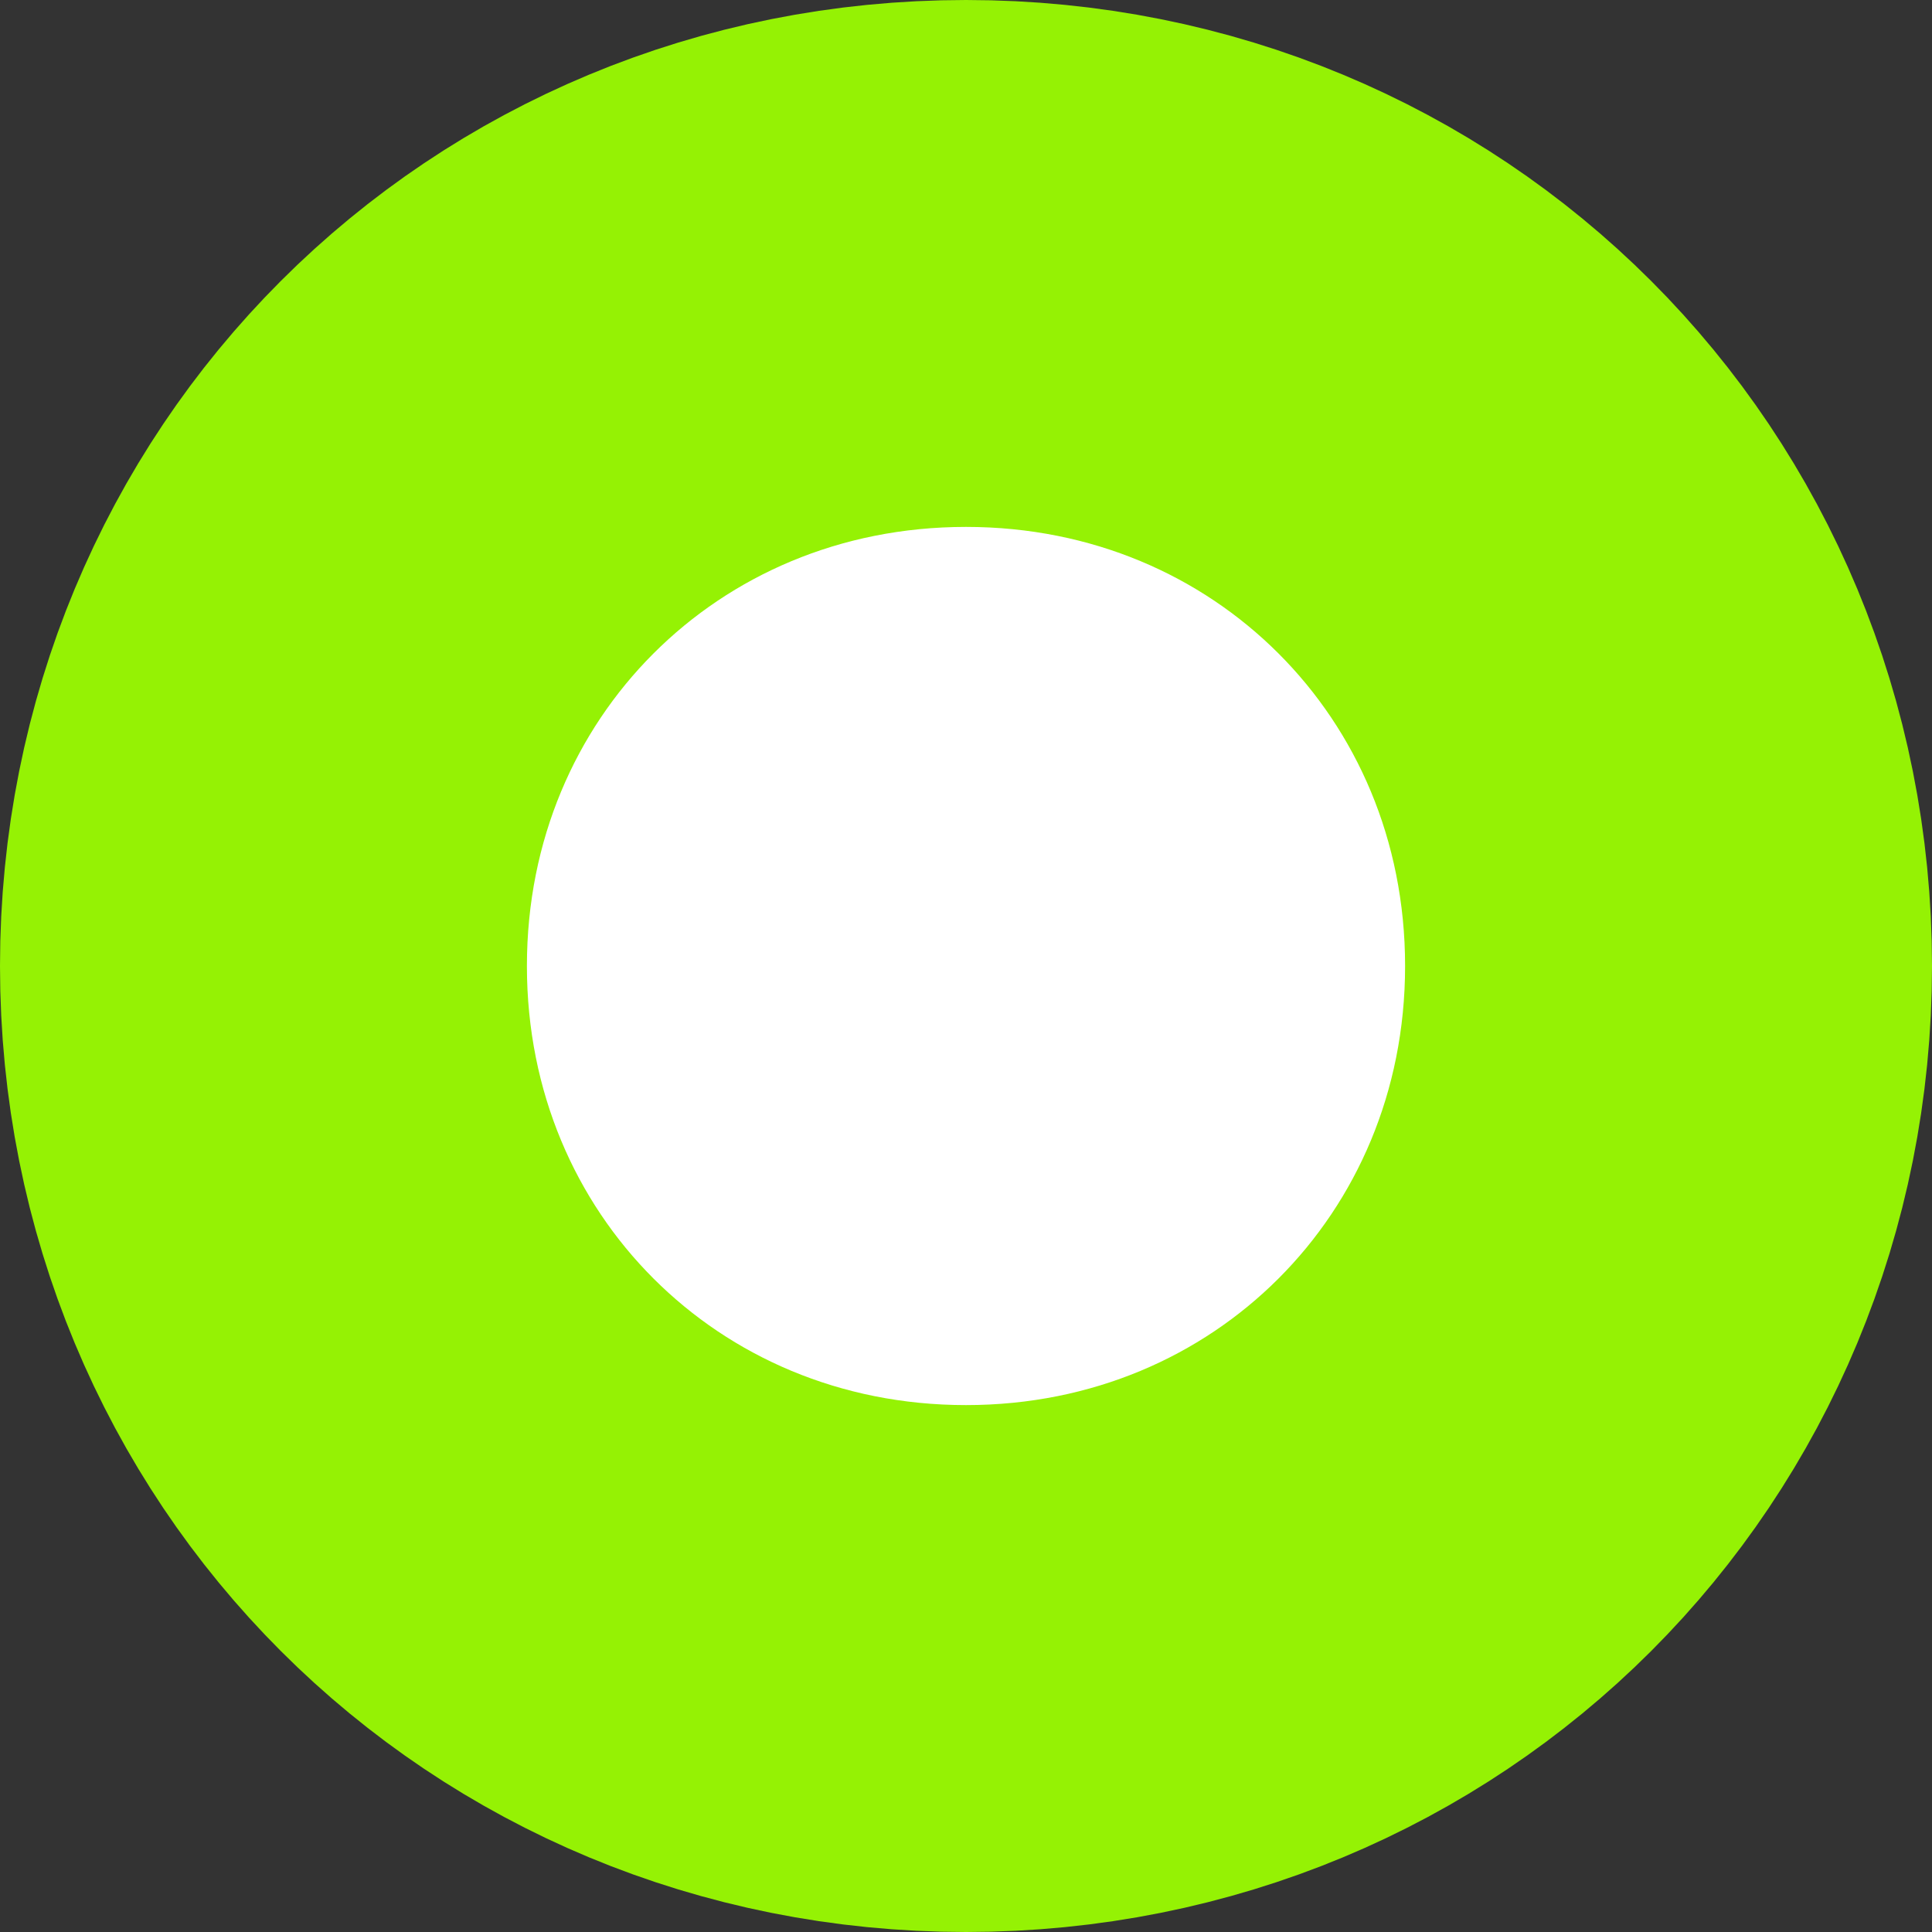 ﻿<?xml version="1.0" encoding="utf-8"?>
<svg version="1.1" xmlns:xlink="http://www.w3.org/1999/xlink" width="11px" height="11px" xmlns="http://www.w3.org/2000/svg">
  <rect width="100%" height="100%" fill="#333333" stroke="none"/>
  <g transform="matrix(1 0 0 1 -670 -486 )">
    <path d="M 675.5 488  C 677.46 488  679 489.54  679 491.5  C 679 493.46  677.46 495  675.5 495  C 673.54 495  672 493.46  672 491.5  C 672 489.54  673.54 488  675.5 488  Z " fill-rule="nonzero" fill="#ffffff" stroke="none" />
    <path d="M 675.5 487.5  C 677.74 487.5  679.5 489.26  679.5 491.5  C 679.5 493.74  677.74 495.5  675.5 495.5  C 673.26 495.5  671.5 493.74  671.5 491.5  C 671.5 489.26  673.26 487.5  675.5 487.5  Z " stroke-width="3" stroke="#95f204" fill="none" />
  </g>
</svg>